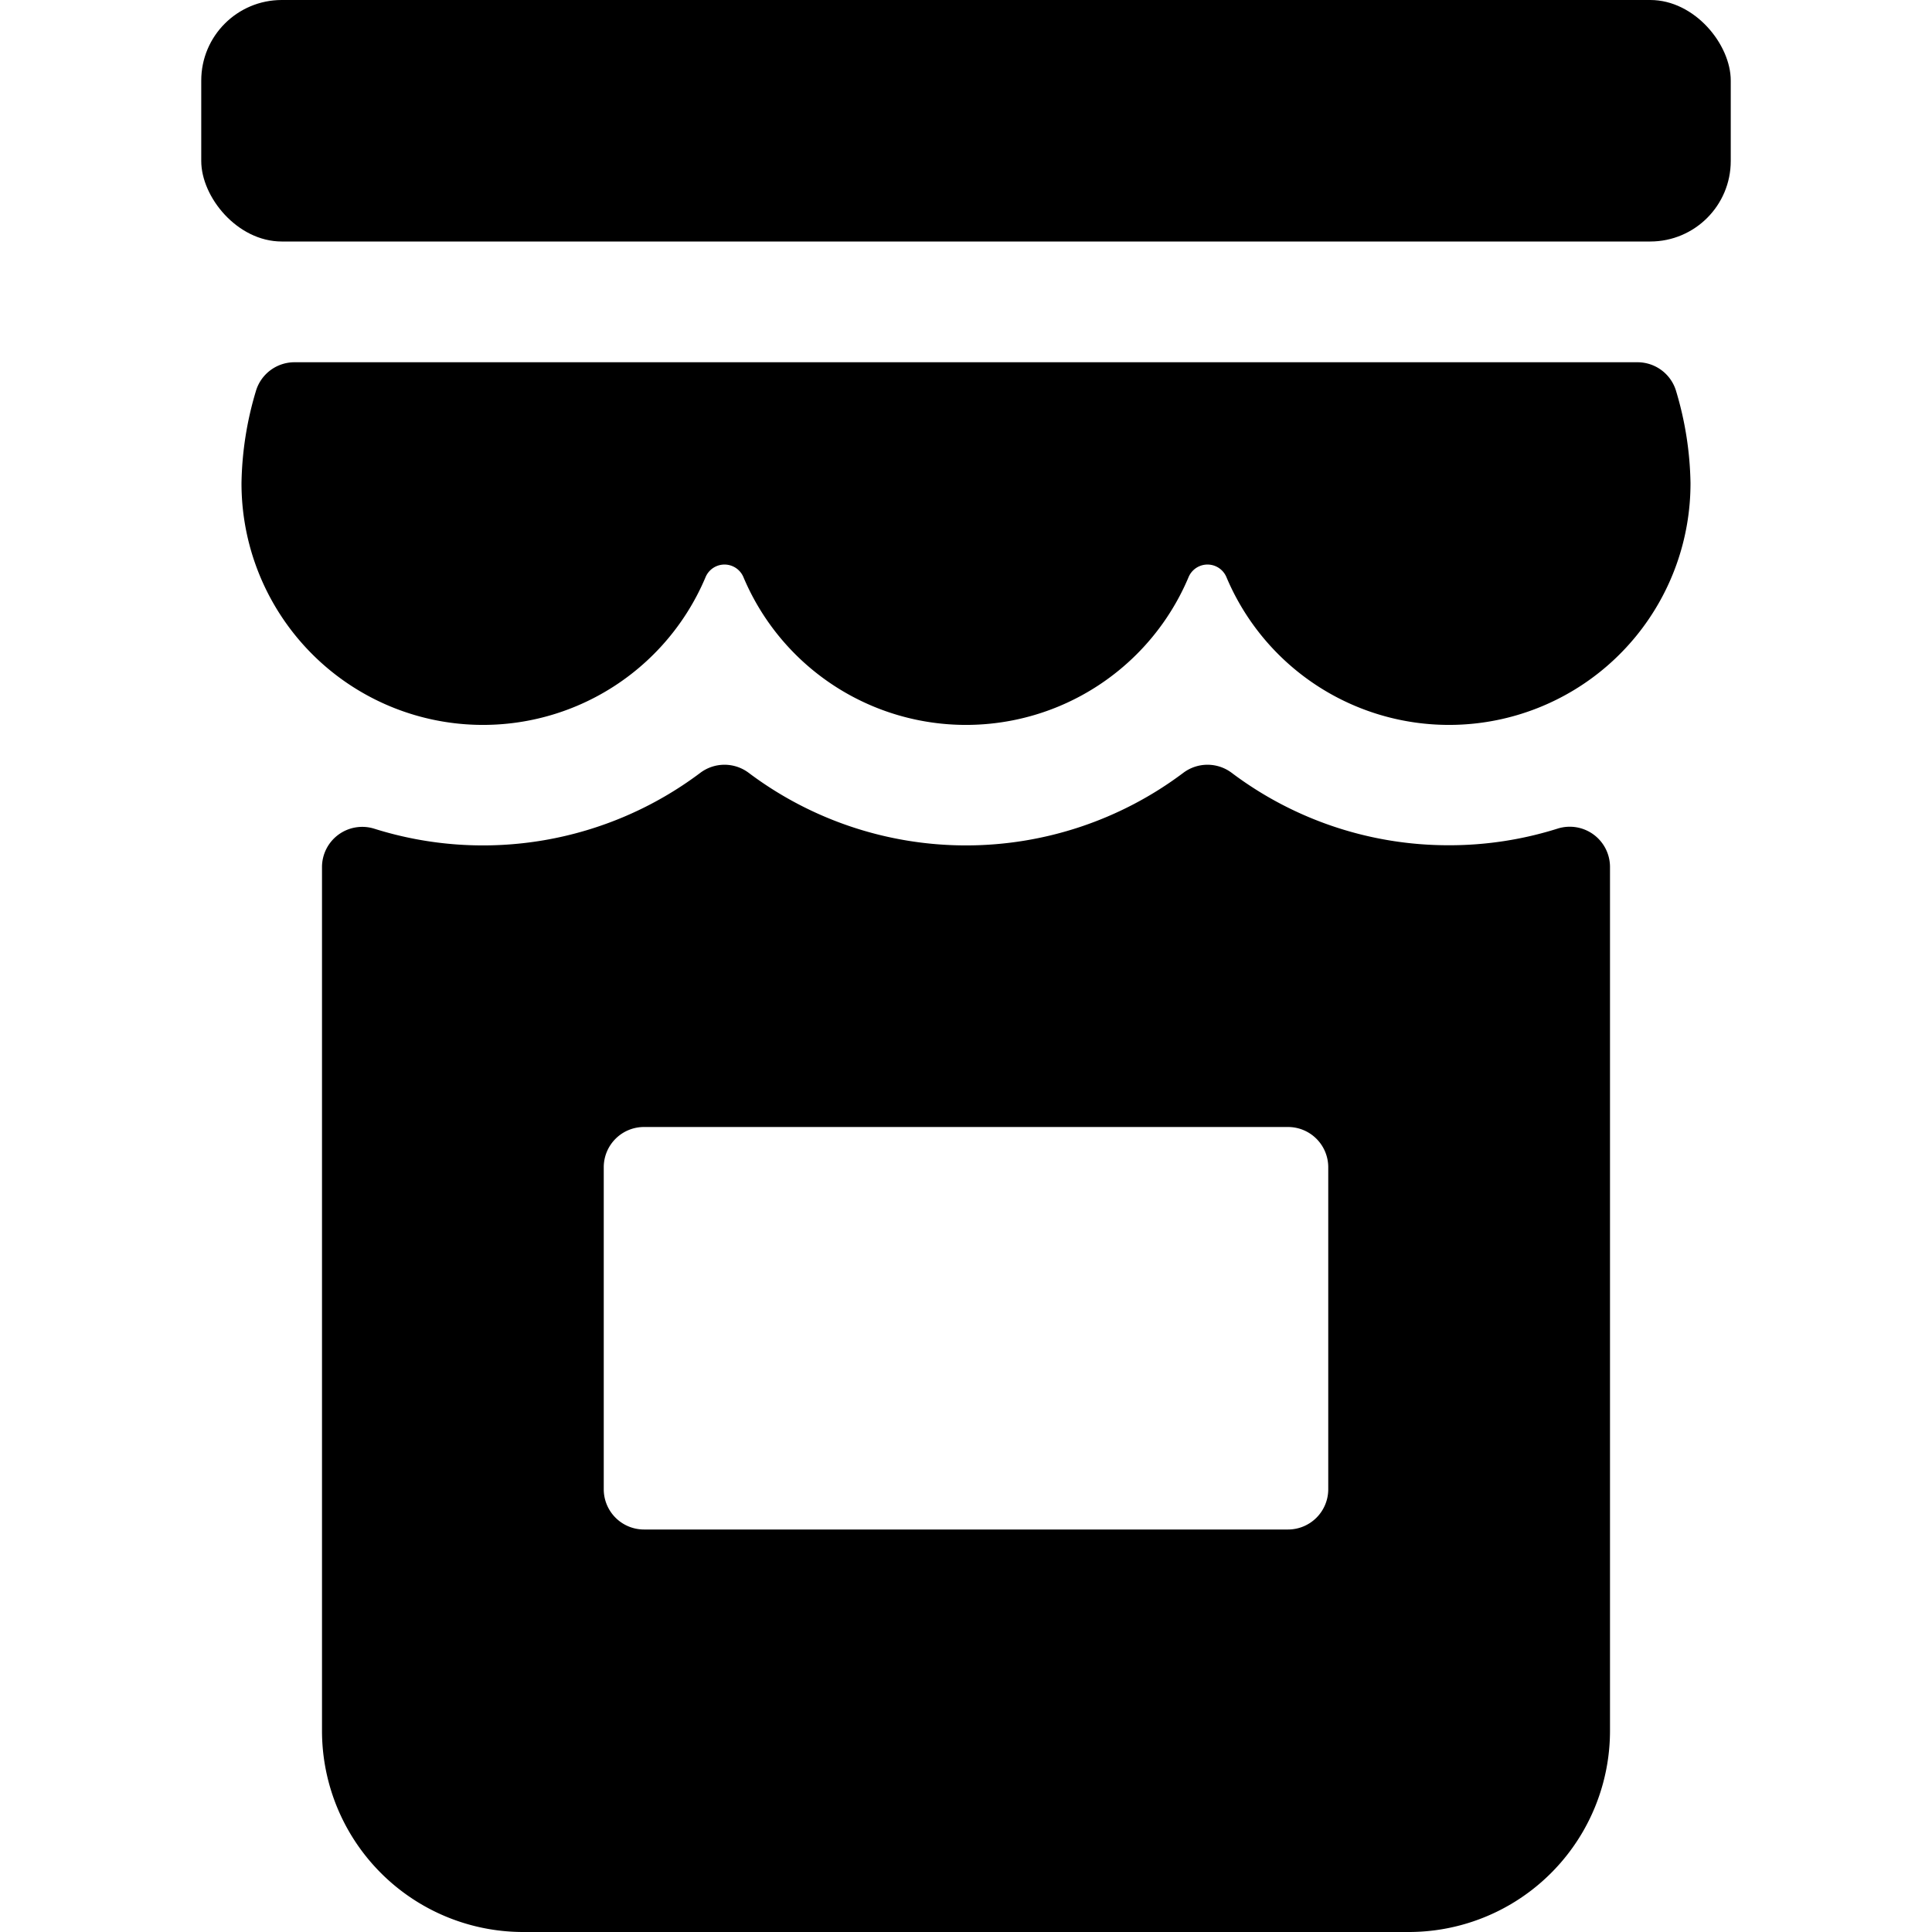 <svg id="Bold" xmlns="http://www.w3.org/2000/svg" viewBox="0 0 24 24"><title>cake-flour-1</title><path d="M18,10.5a4.474,4.474,0,0,1-2.7-.9.5.5,0,0,0-.6,0,4.492,4.492,0,0,1-5.4,0,.5.5,0,0,0-.6,0,4.494,4.494,0,0,1-4.049.695A.5.5,0,0,0,4,10.77V21.5A2.5,2.5,0,0,0,6.5,24h11A2.5,2.5,0,0,0,20,21.5V10.77a.5.5,0,0,0-.65-.477A4.468,4.468,0,0,1,18,10.5Zm-1.5,8a.5.5,0,0,1-.5.5H8a.5.5,0,0,1-.5-.5v-4A.5.5,0,0,1,8,14h8a.5.5,0,0,1,.5.5Z"/><path d="M20.822,4.861a.5.5,0,0,0-.48-.361H3.658a.5.5,0,0,0-.48.361A4.187,4.187,0,0,0,3,6,3,3,0,0,0,8.765,7.169a.255.255,0,0,1,.47,0,3,3,0,0,0,5.53,0,.255.255,0,0,1,.47,0A3,3,0,0,0,21,6,4.187,4.187,0,0,0,20.822,4.861Z"/><rect x="2.5" width="19" height="3" rx="1" ry="1"/></svg>